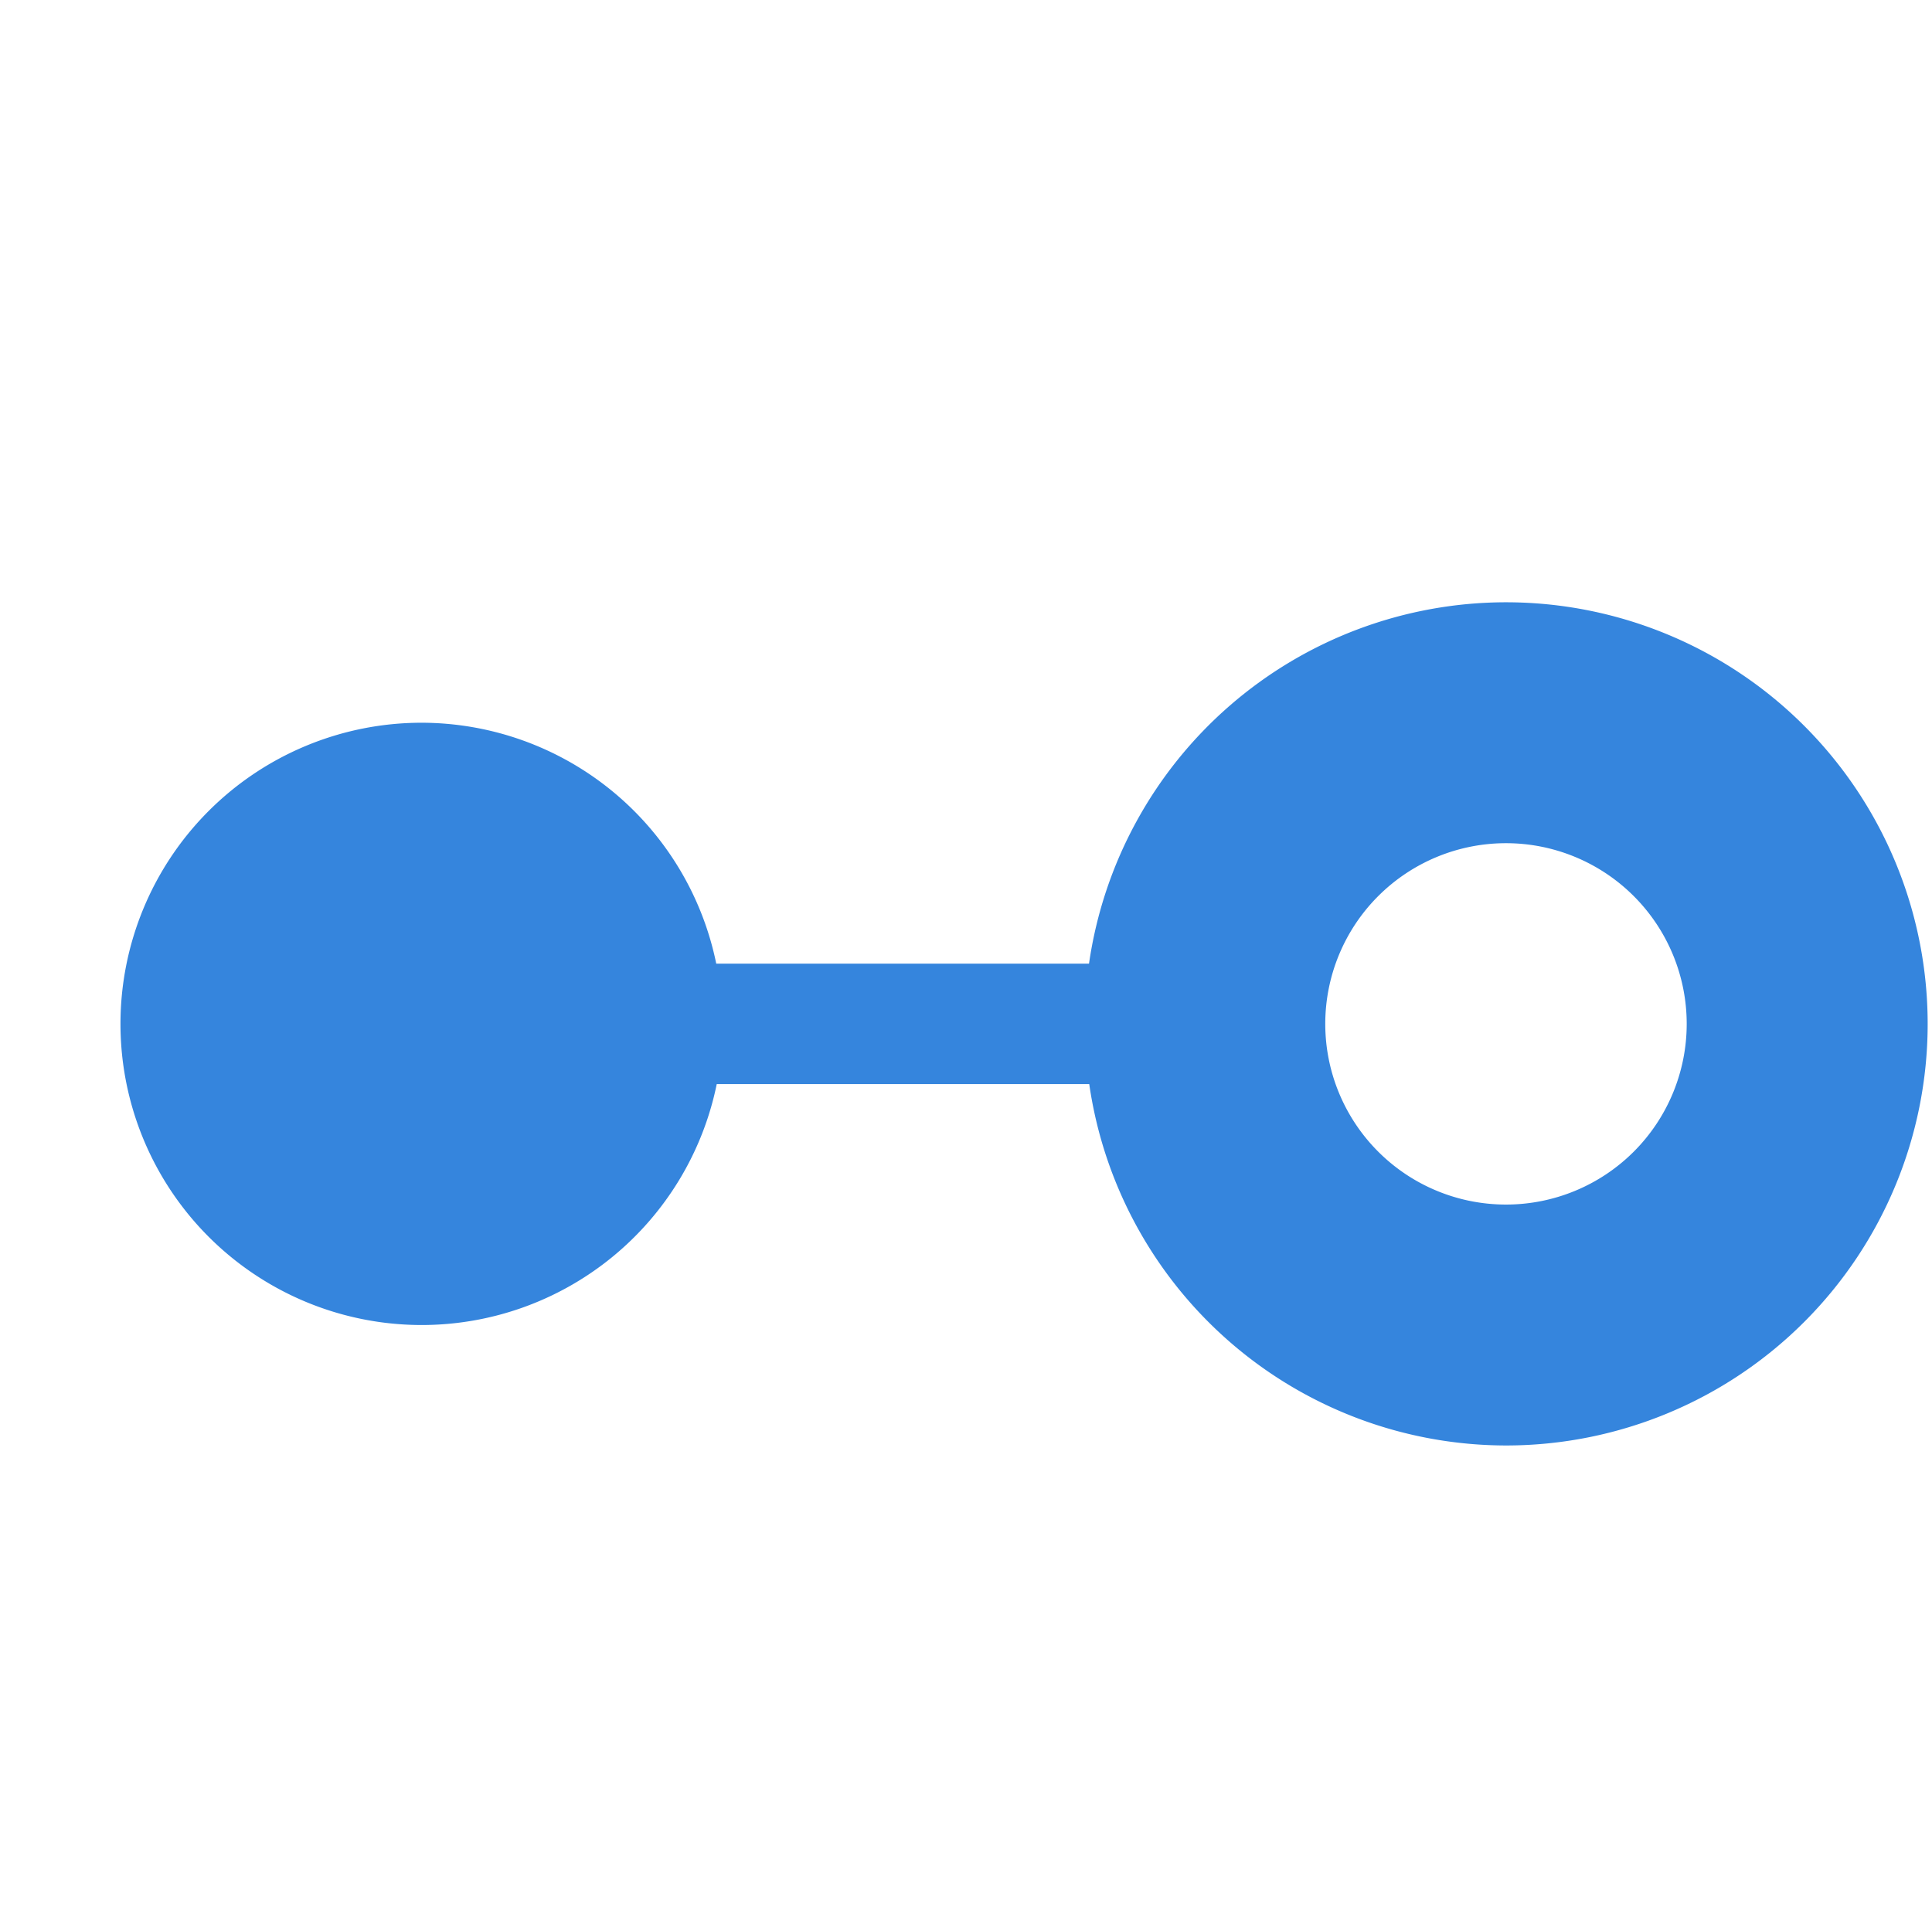 <svg xmlns="http://www.w3.org/2000/svg" xmlns:osb="http://www.openswatchbook.org/uri/2009/osb" xmlns:svg="http://www.w3.org/2000/svg" id="svg7384" width="16.036" height="16" version="1.1"><title id="title9167">elementary Symbolic Icon Theme</title><defs id="defs7386"><linearGradient id="linearGradient4526" osb:paint="solid"><stop style="stop-color:#fff;stop-opacity:1" id="stop4528" offset="0"/></linearGradient></defs><path style="color:#fbc02d;clip-rule:nonzero;display:inline;overflow:visible;visibility:visible;opacity:1;isolation:auto;mix-blend-mode:normal;color-interpolation:sRGB;color-interpolation-filters:linearRGB;solid-color:#000;solid-opacity:1;fill:#3585dd;fill-opacity:1;fill-rule:nonzero;stroke:none;stroke-width:1;stroke-linecap:butt;stroke-linejoin:miter;stroke-miterlimit:4;stroke-dasharray:none;stroke-dashoffset:0;stroke-opacity:1;marker:none;color-rendering:auto;image-rendering:auto;shape-rendering:auto;text-rendering:auto;enable-background:accumulate" id="path3369" d="M 12.5,5 A 3.5,3.5 0 0 0 9.039,8 l -3.094,0 A 2.5,2.5 0 0 0 3.5,6 2.5,2.5 0 0 0 1,8.5 2.5,2.5 0 0 0 3.5,11 2.5,2.5 0 0 0 5.949,9 L 9.041,9 A 3.5,3.5 0 0 0 12.5,12 3.5,3.5 0 0 0 16,8.5 3.5,3.5 0 0 0 12.5,5 Z m 0,2 A 1.5,1.5 0 0 1 14,8.5 1.5,1.5 0 0 1 12.5,10 1.5,1.5 0 0 1 11,8.5 1.5,1.5 0 0 1 12.5,7 Z"/></svg>